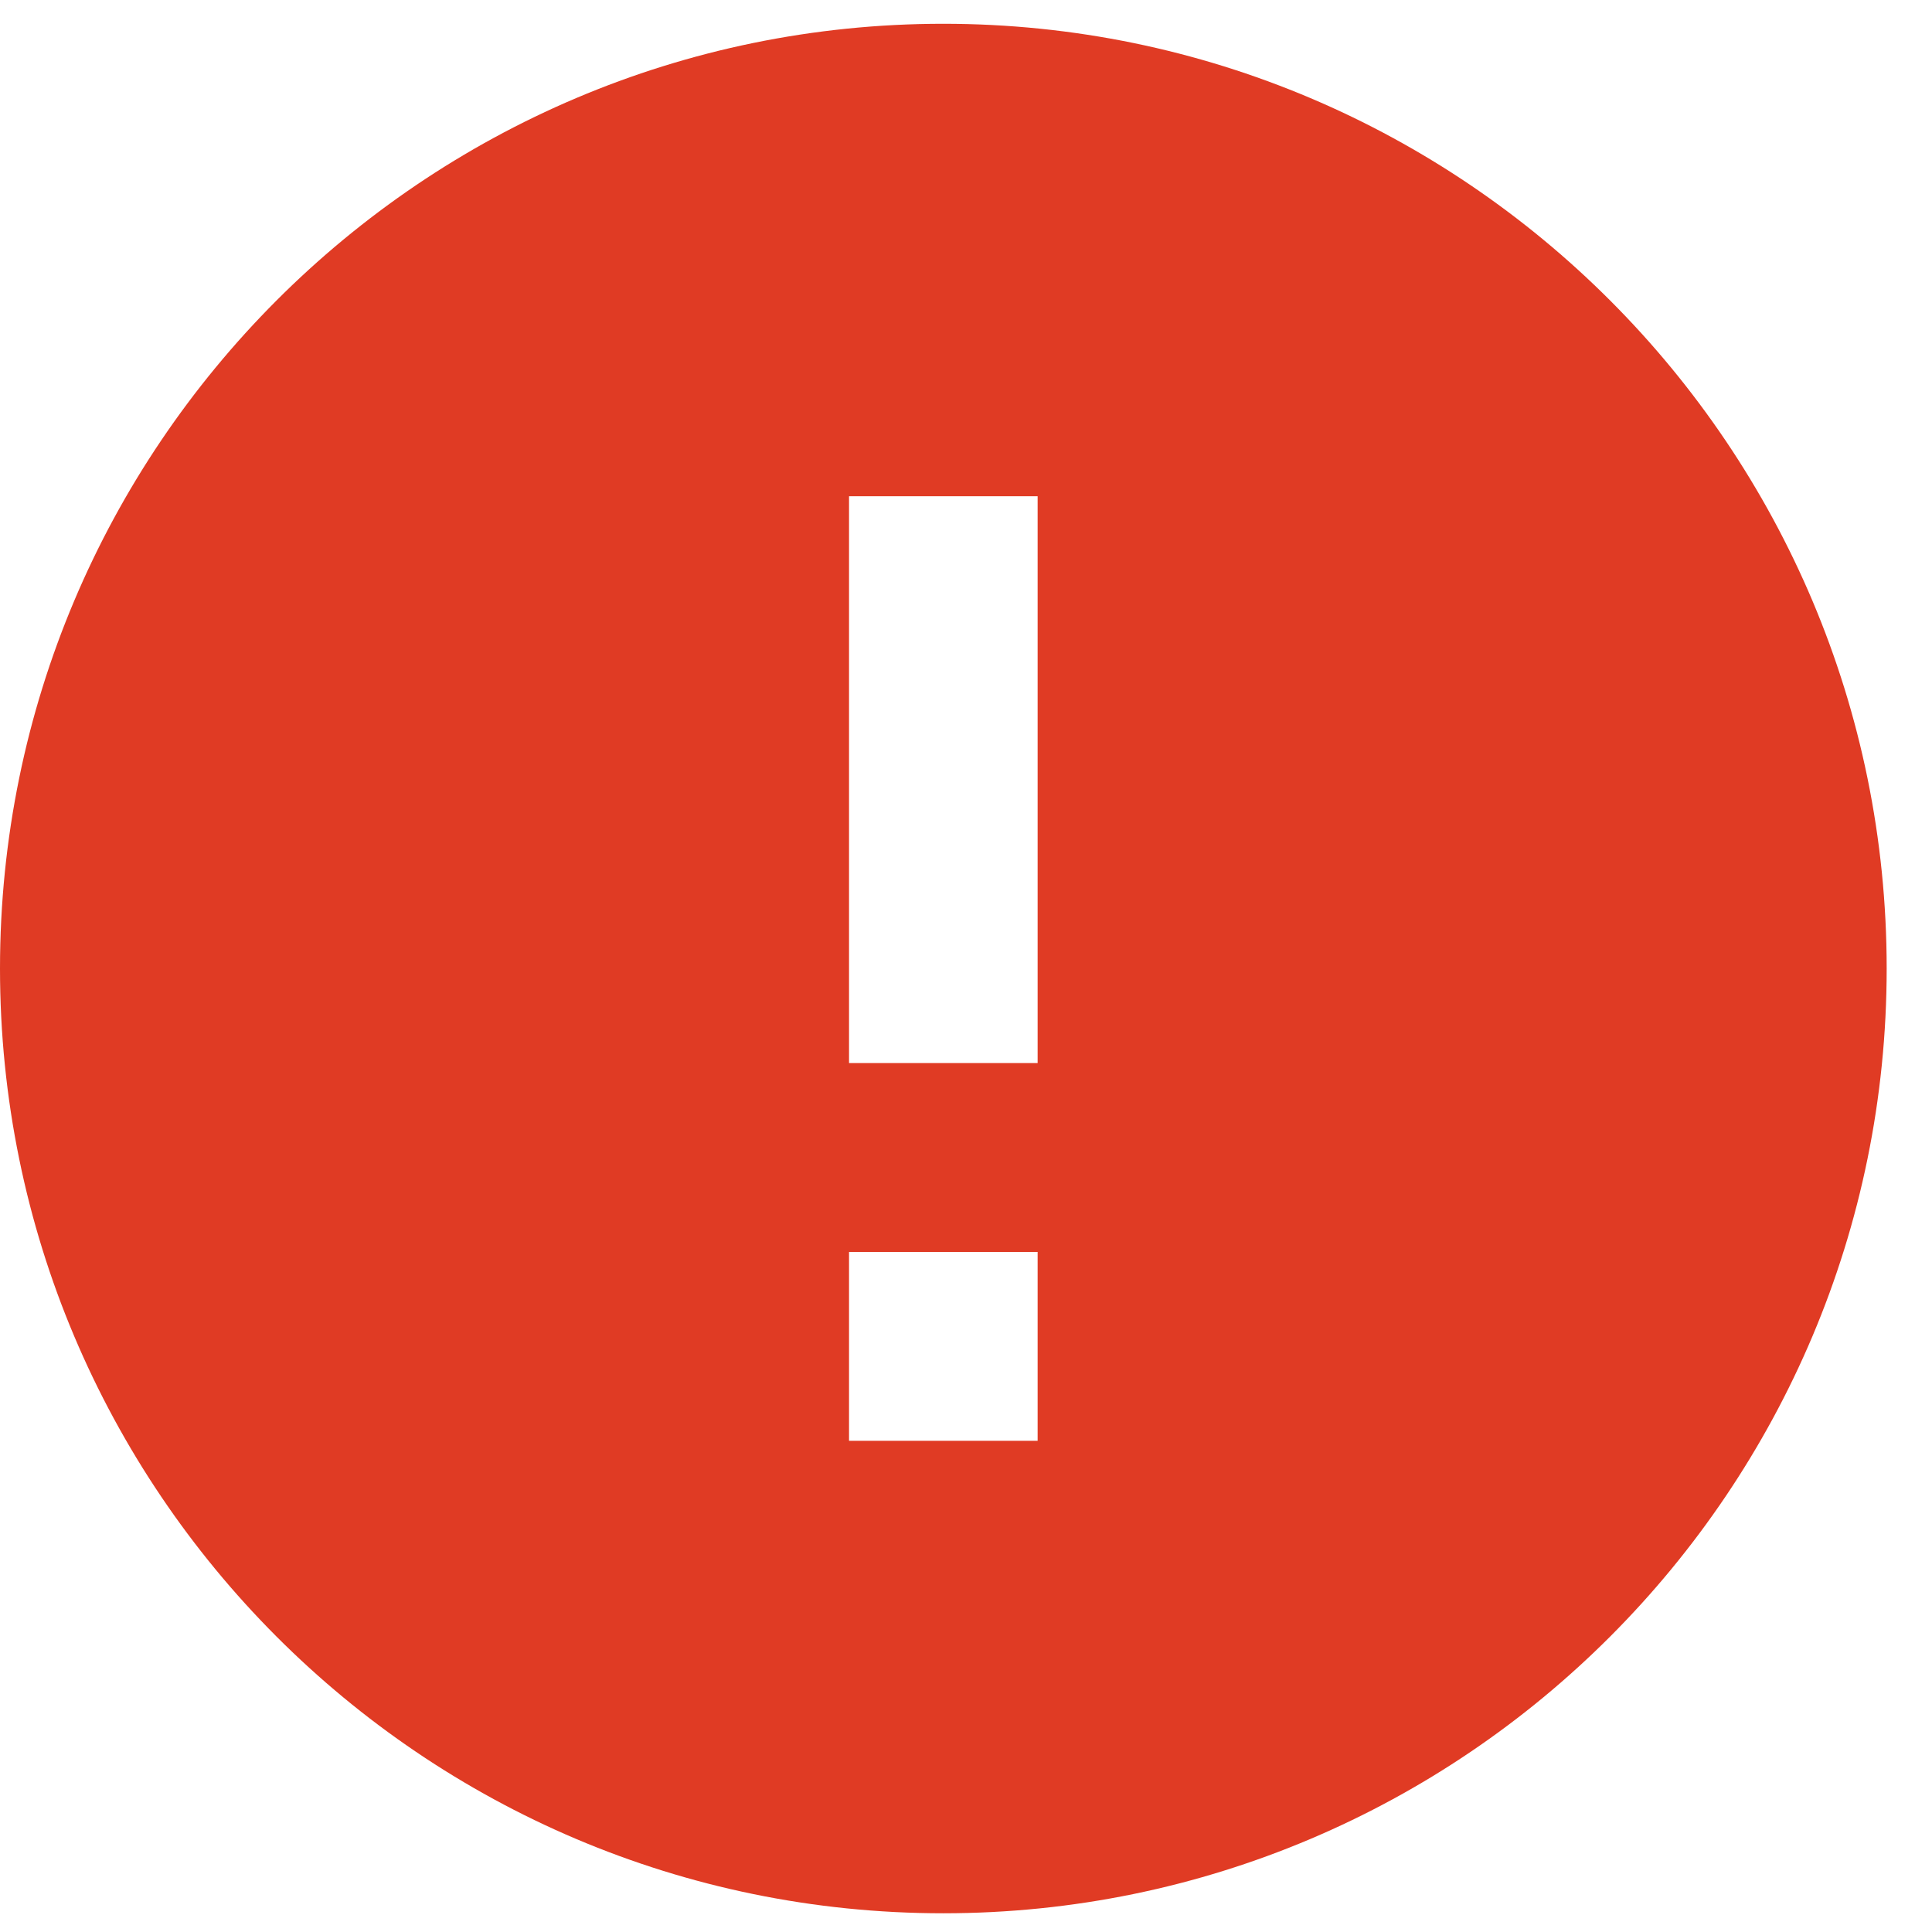 <svg width="13" height="13" viewBox="0 0 13 13" fill="none" xmlns="http://www.w3.org/2000/svg">
<path d="M6.347 0.16C2.844 0.16 0 3.008 0 6.517C0 10.026 2.844 12.874 6.347 12.874C9.851 12.874 12.695 10.026 12.695 6.517C12.695 3.008 9.851 0.16 6.347 0.16ZM6.982 9.695H5.713V8.424H6.982V9.695ZM6.982 7.153H5.713V3.339H6.982V7.153Z" fill="#E03B24"/>
</svg>
